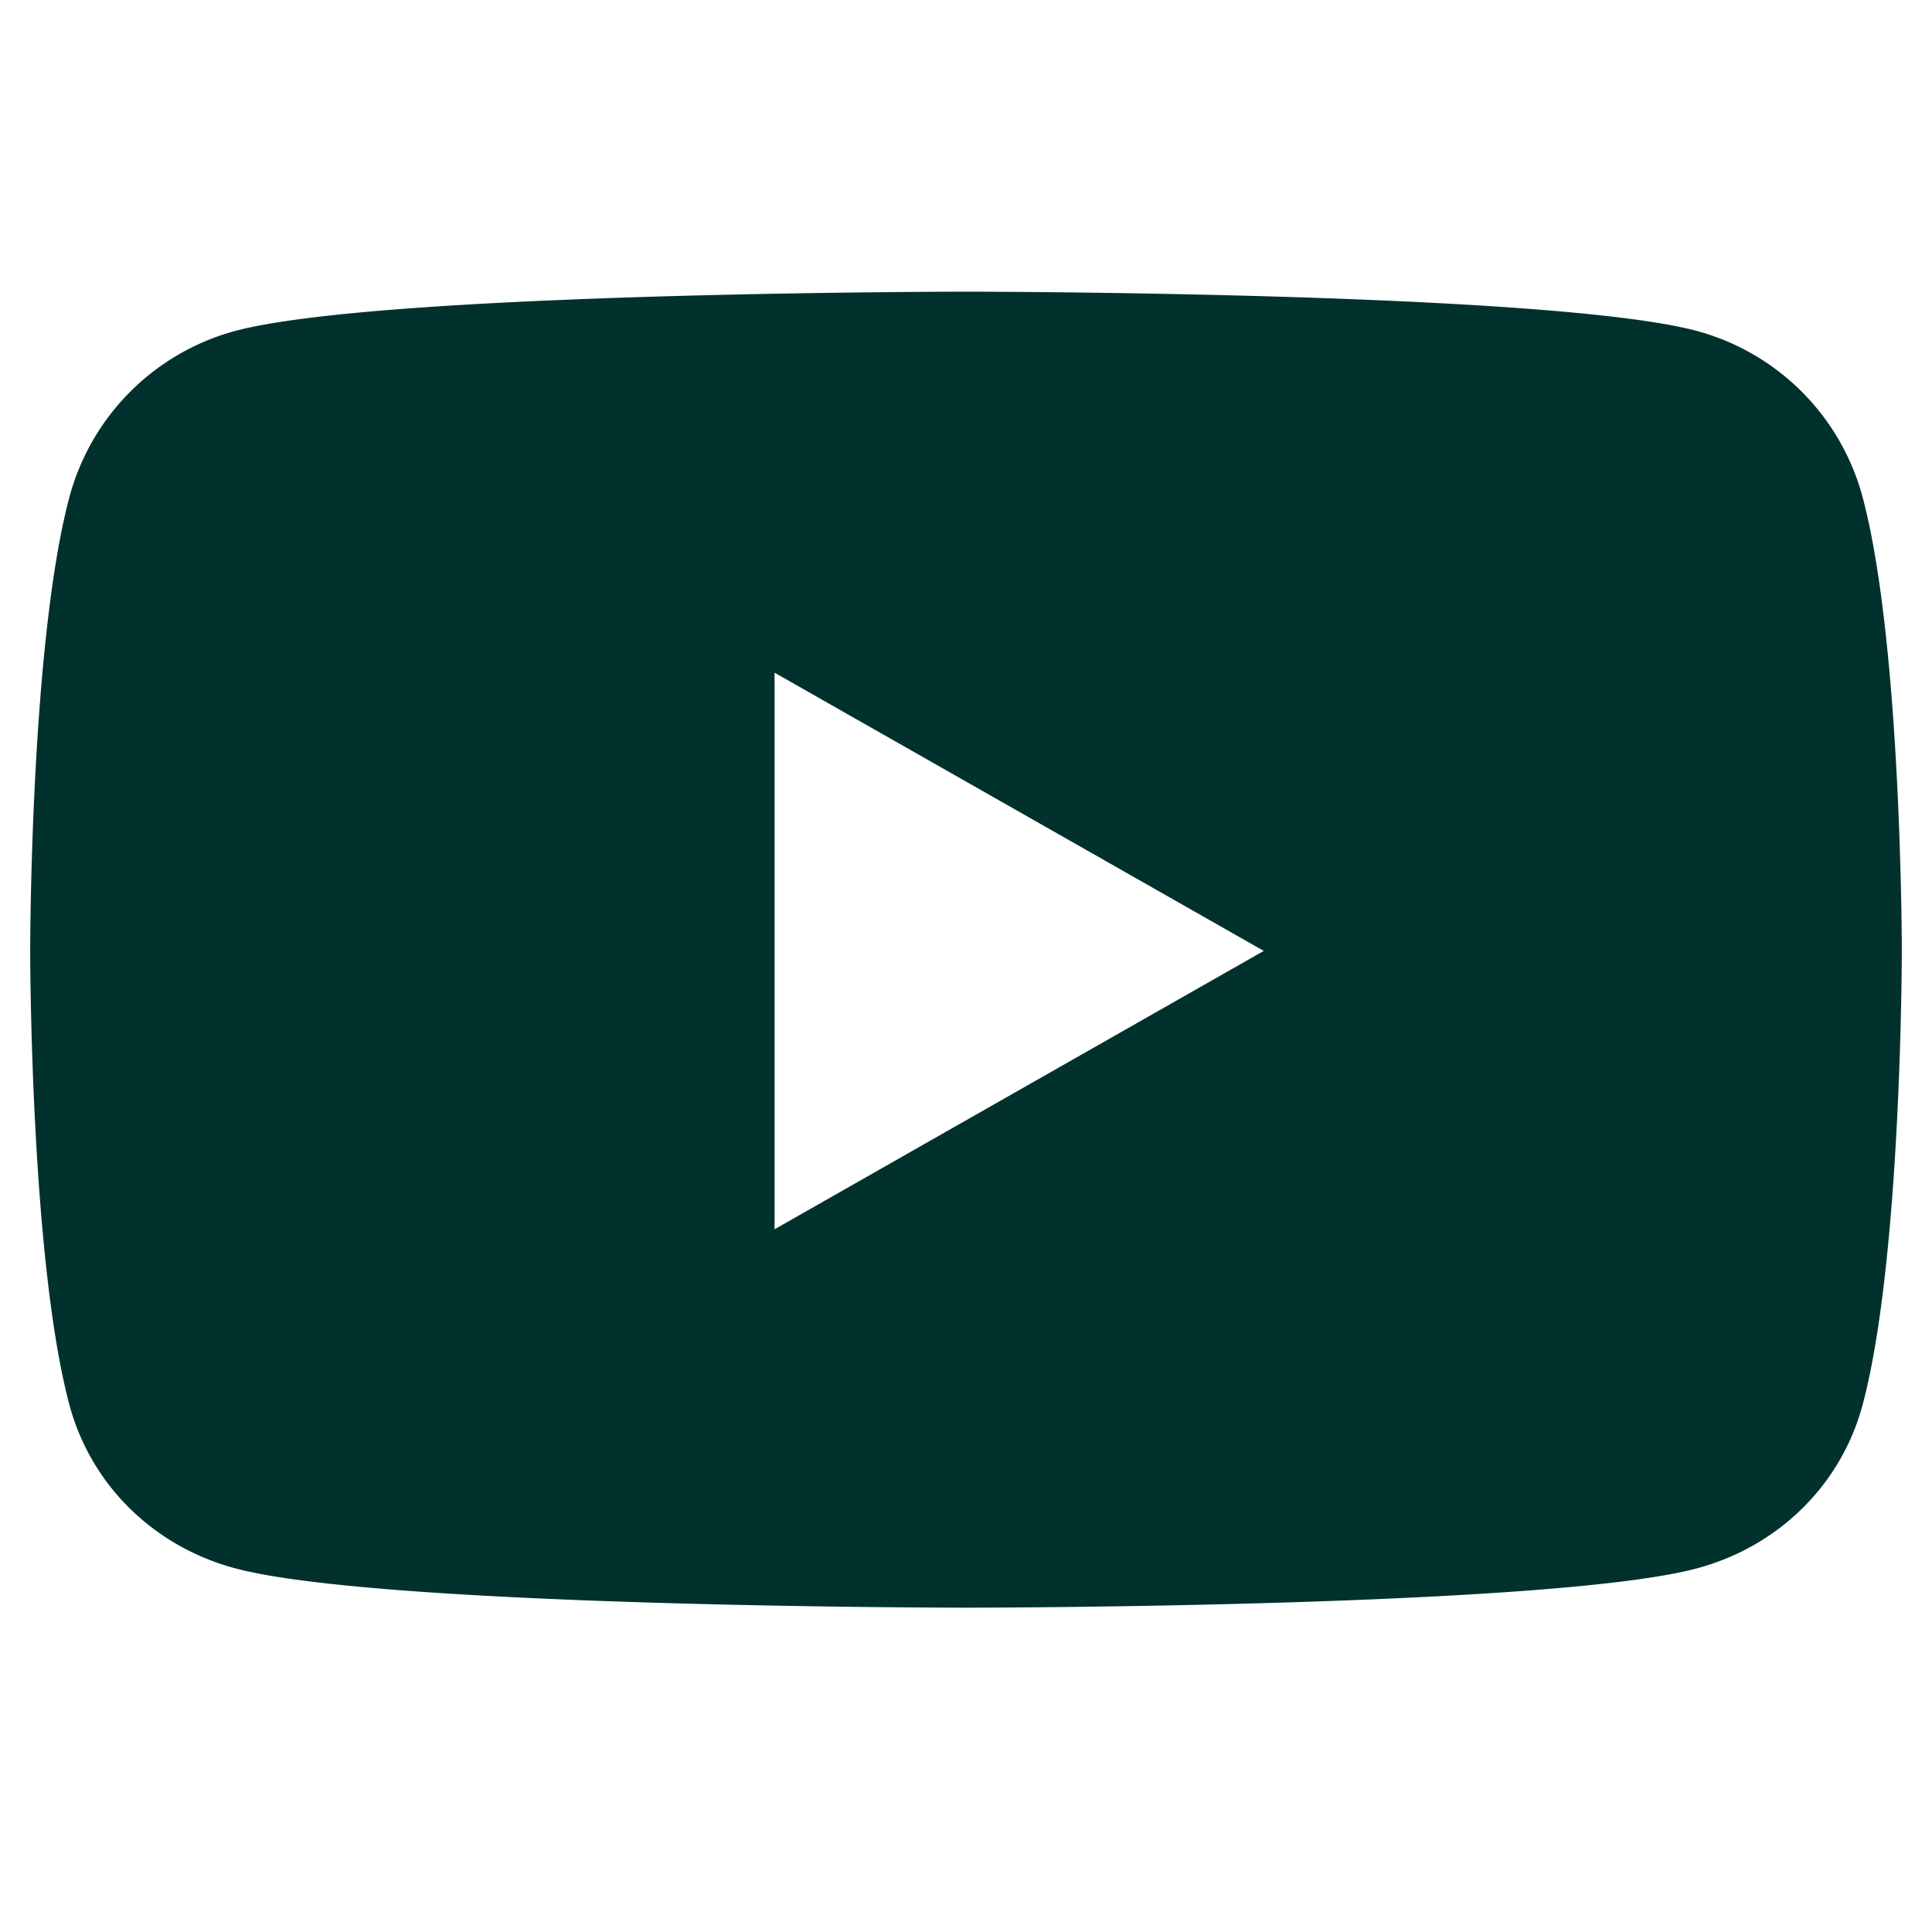 <?xml version="1.0" encoding="UTF-8"?>
<svg xmlns="http://www.w3.org/2000/svg" id="Layer_1" data-name="Layer 1" viewBox="0 0 512 512">
  <defs>
    <style>.cls-1{fill:#00312c;}</style>
  </defs>
  <path class="cls-1" d="M493.64,131.86a62.33,62.33,0,0,0-43.86-44.13C411.1,77.3,256,77.3,256,77.3s-155.1,0-193.78,10.43a62.33,62.33,0,0,0-43.86,44.13C8,170.8,8,252,8,252s0,81.23,10.36,120.16c5.71,21.48,22.52,37.69,43.86,43.43C100.9,426.05,256,426.05,256,426.05s155.1,0,193.78-10.44c21.34-5.74,38.15-21.95,43.86-43.43C504,333.25,504,252,504,252S504,170.8,493.64,131.86ZM205.27,325.77V178.27L334.91,252,205.27,325.77Z"></path>
</svg>
